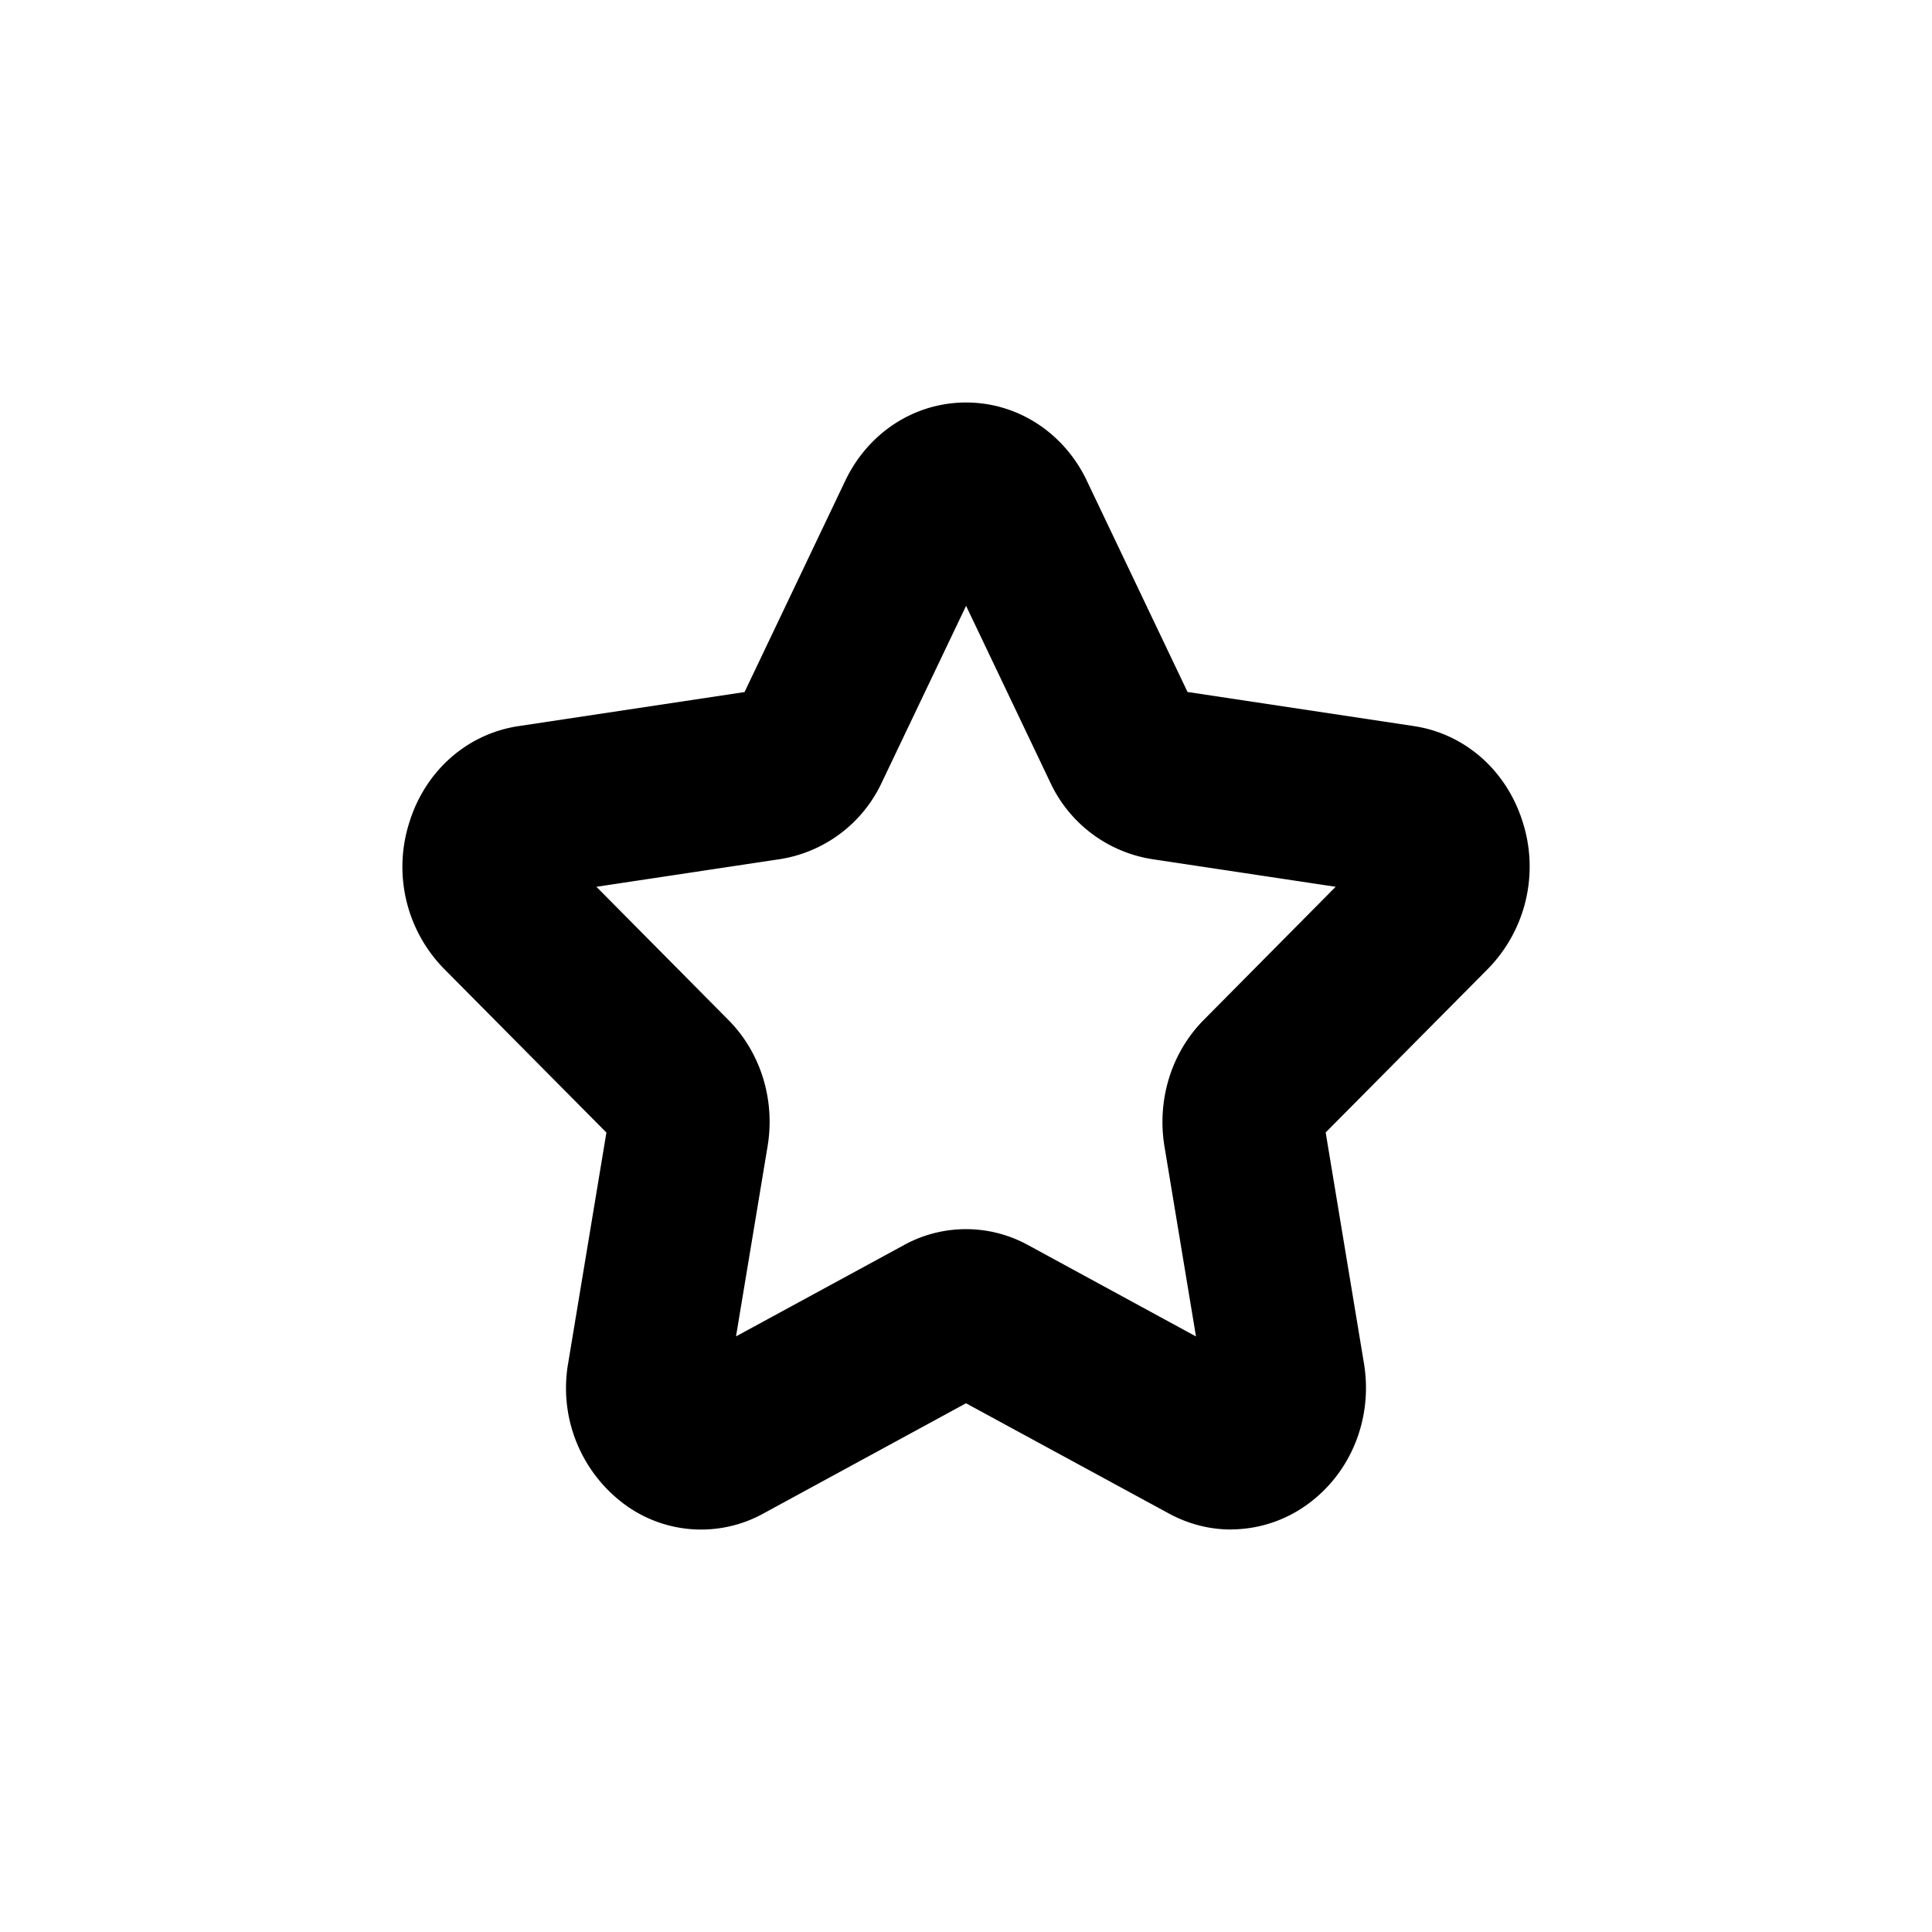 <svg xmlns="http://www.w3.org/2000/svg" xmlns:xlink="http://www.w3.org/1999/xlink" viewBox="0 0 24 24"><defs><path id="hsds-star-small.svg-142-a" d="M14.83 8.76h.01-.01zm1.506 5.442zm-8.67.002h.002-.002zm-.257-3.188l1.635 1.65c.404.404.588.994.491 1.575l-.392 2.36 2.086-1.134a1.6 1.6 0 0 1 1.544.001l2.084 1.134-.392-2.363c-.095-.583.09-1.171.494-1.575l1.633-1.648-2.284-.344a1.685 1.685 0 0 1-1.263-.956l-1.044-2.19-1.045 2.19a1.686 1.686 0 0 1-1.263.956l-2.284.344zM15.292 19c-.264 0-.528-.066-.774-.2L12 17.432l-2.518 1.37a1.602 1.602 0 0 1-1.774-.153 1.797 1.797 0 0 1-.65-1.715l.475-2.865-2.016-2.033a1.81 1.81 0 0 1-.437-1.804c.196-.652.72-1.116 1.362-1.212l2.807-.423L10.5 5.972c.287-.6.862-.972 1.501-.972.638 0 1.213.372 1.5.971v.001l1.251 2.624 2.807.423c.642.095 1.165.558 1.362 1.21a1.815 1.815 0 0 1-.437 1.806l-2.016 2.033.475 2.865c.11.66-.14 1.317-.65 1.716a1.623 1.623 0 0 1-1 .35z"/></defs><g fill-rule="evenodd"><mask id="hsds-star-small.svg-142-b"><use xlink:href="#hsds-star-small.svg-142-a"/></mask><use xlink:href="#hsds-star-small.svg-142-a"/><g mask="url(#hsds-star-small.svg-142-b)"><rect transform="translate(2 2)"/></g></g></svg>